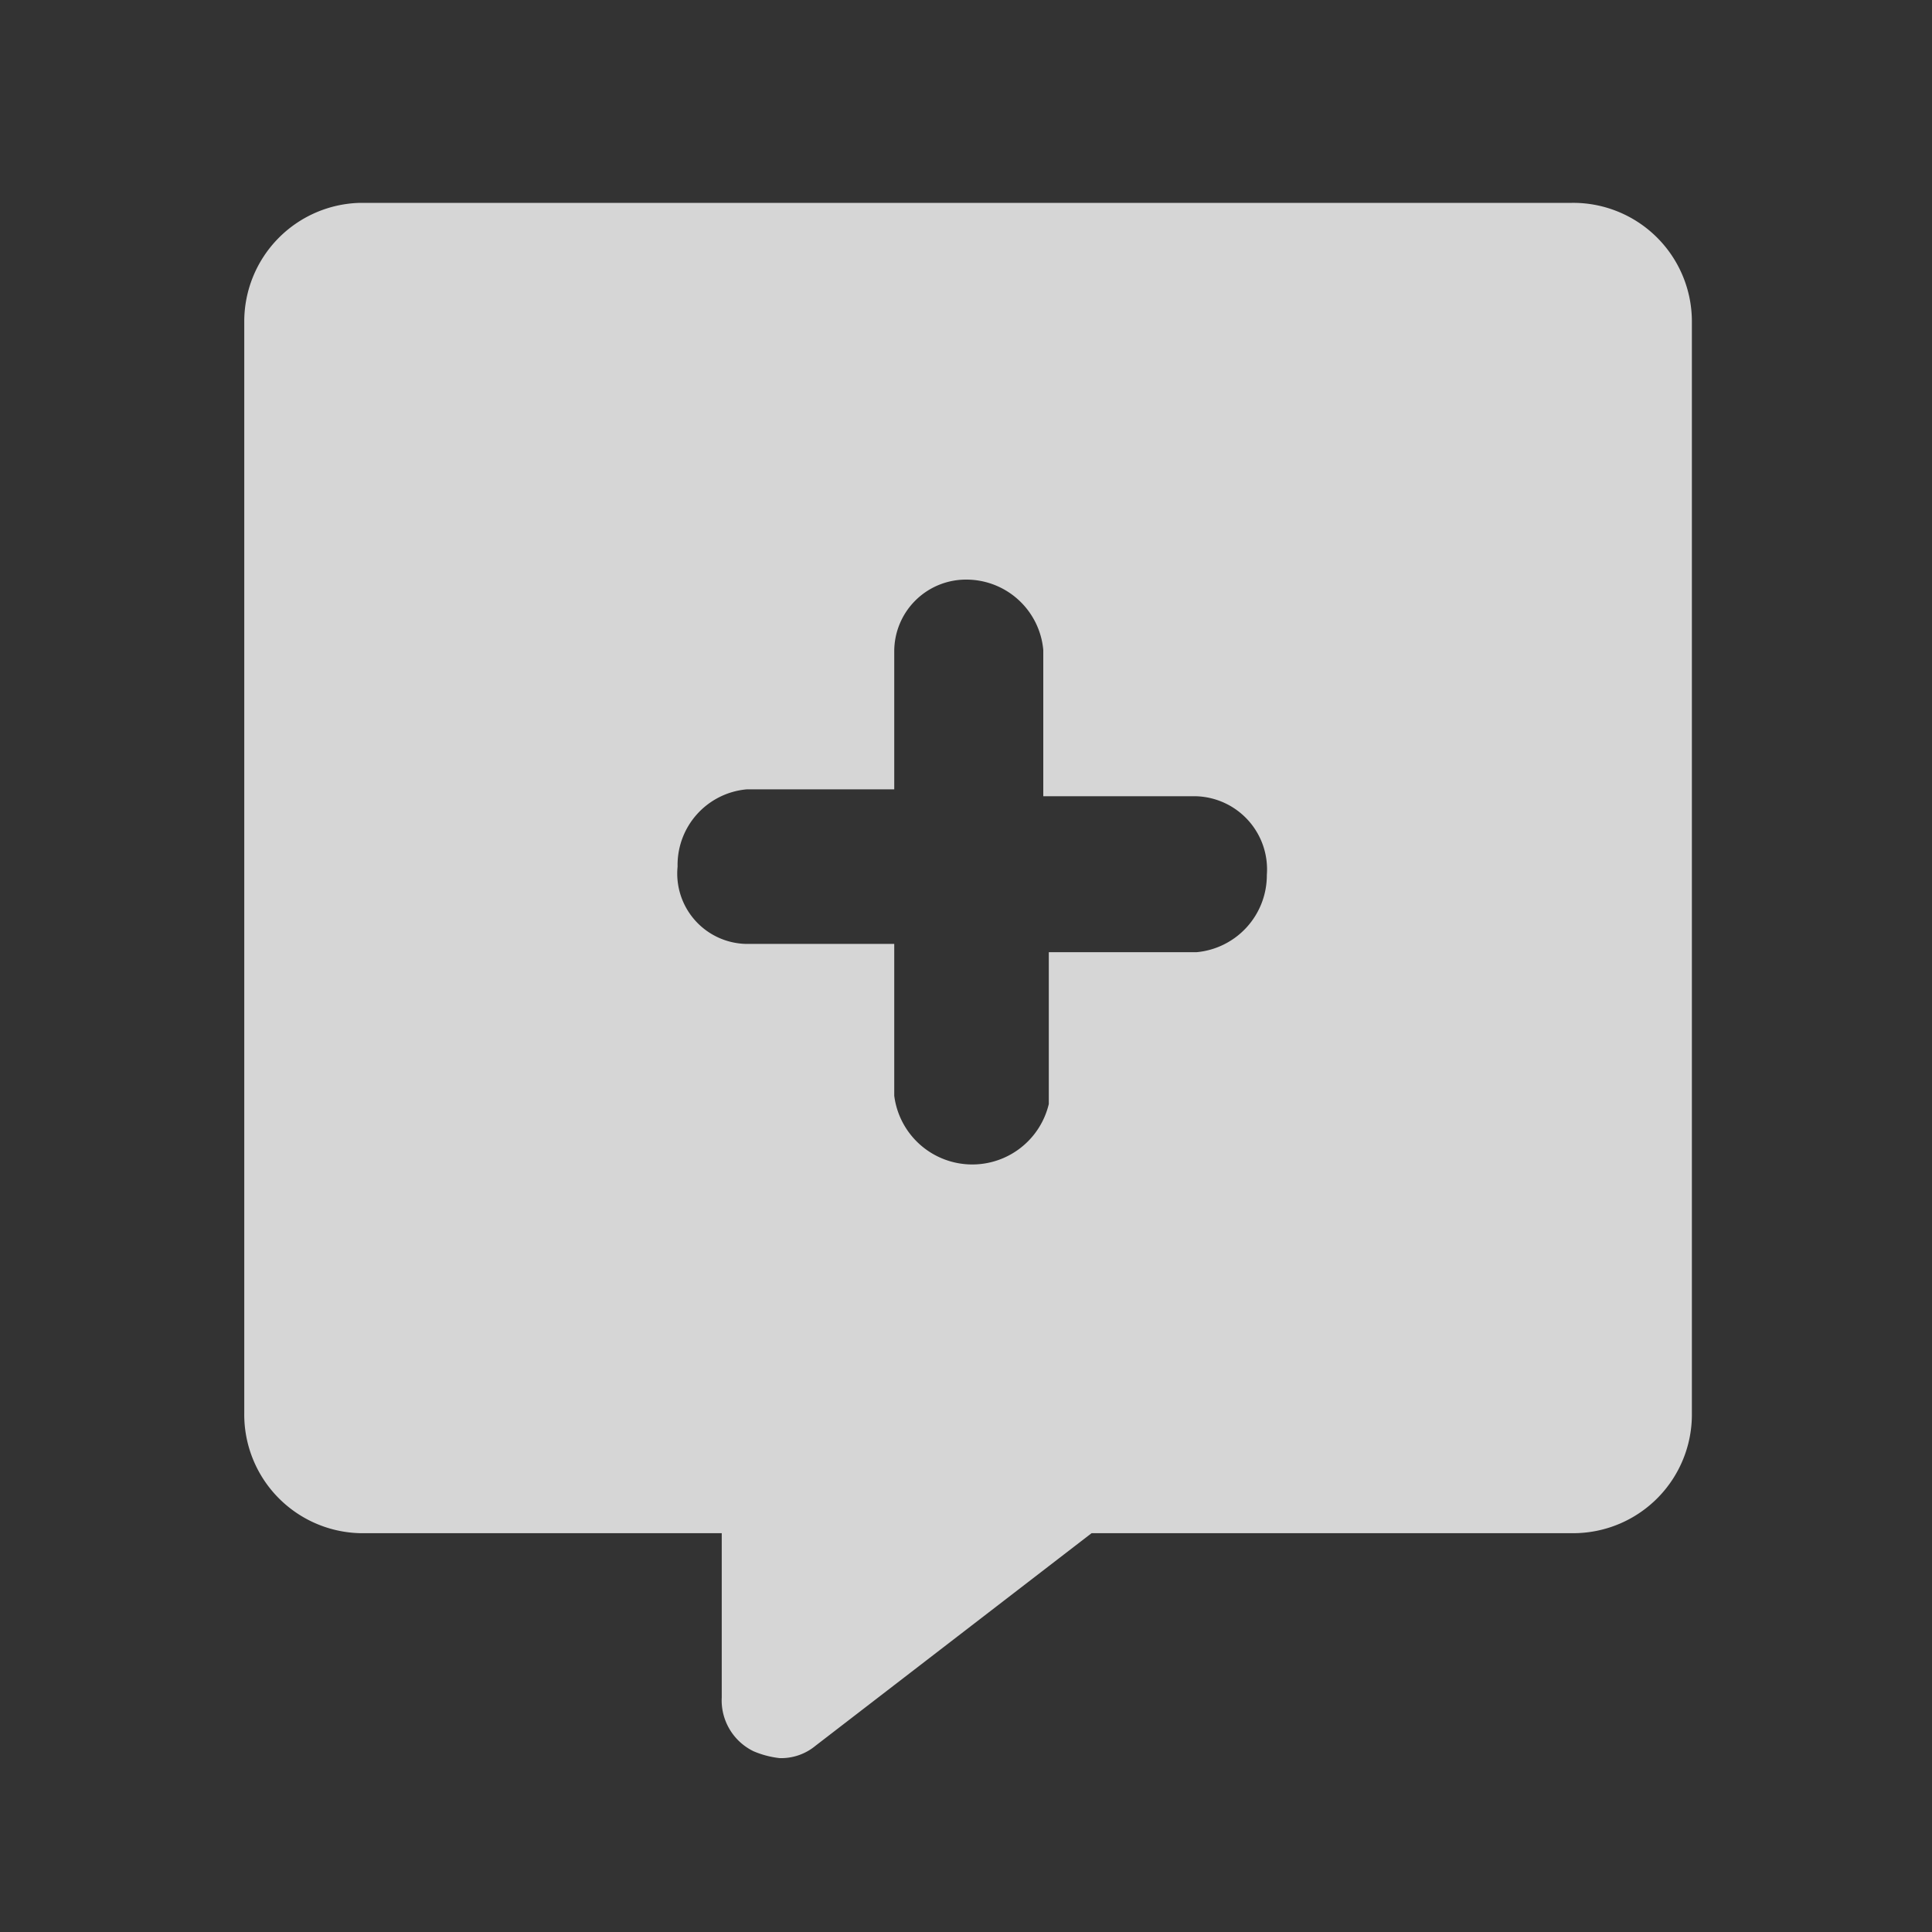 <svg id="图层_1" data-name="图层 1" xmlns="http://www.w3.org/2000/svg" viewBox="0 0 14 14"><rect x="0" y="0" width="14" height="14" fill="#333333" stroke="none"/><defs><style>.cls-1{fill:none;}.cls-2{fill:#fff;opacity:0.8;}</style></defs><title>icon</title><rect class="cls-1" width="14" height="14"/><path class="cls-2" d="M11.39,1.47H2.61a.86.86,0,0,0-.84.86v7.91a.86.86,0,0,0,.84.87H5.23V12.3a.41.41,0,0,0,.23.39.67.67,0,0,0,.19.05.39.39,0,0,0,.26-.09l2-1.54h3.5a.86.86,0,0,0,.85-.87V2.33A.86.86,0,0,0,11.39,1.47ZM8.67,6.9H7.6V8a.57.57,0,0,1-1.12-.06V6.84H5.41a.51.51,0,0,1-.5-.56.55.55,0,0,1,.5-.56H6.48v-1A.52.52,0,0,1,7,4.2a.56.56,0,0,1,.56.51V5.77H8.67a.53.53,0,0,1,.51.57A.56.56,0,0,1,8.67,6.9Z"/></svg>